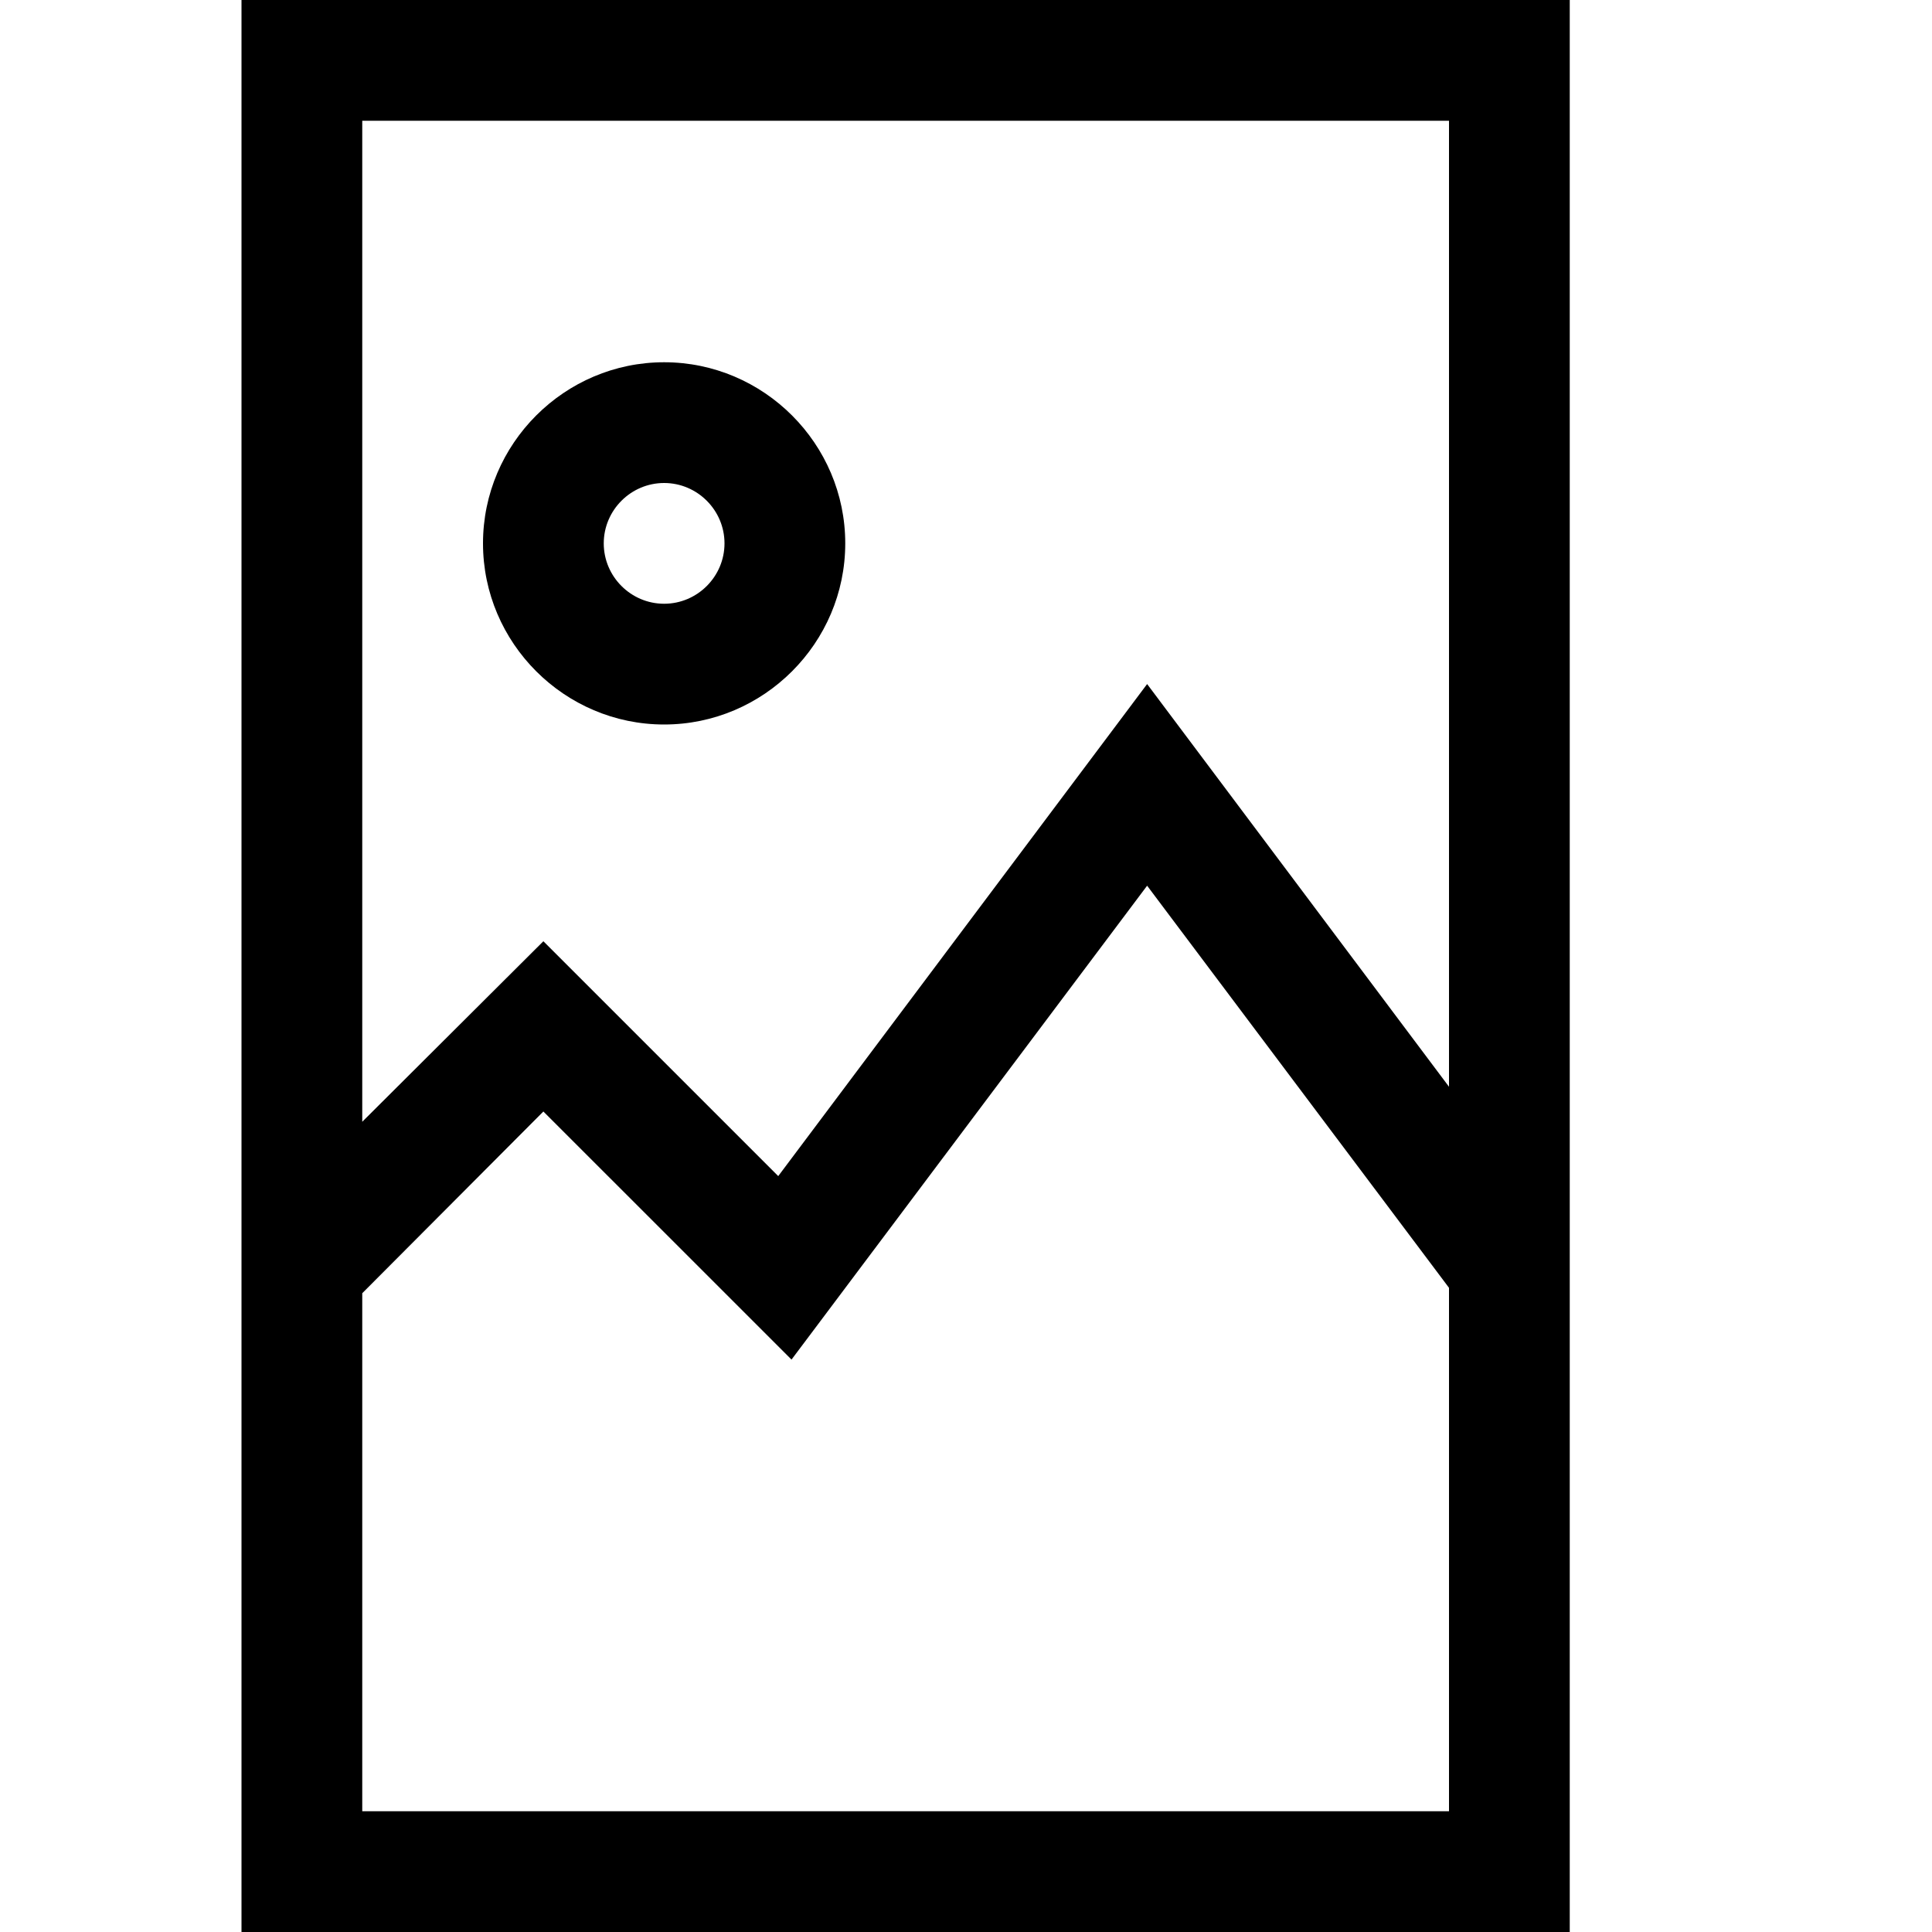 <?xml version="1.0" encoding="utf-8"?>
<!-- Generator: Adobe Illustrator 16.0.0, SVG Export Plug-In . SVG Version: 6.00 Build 0)  -->
<!DOCTYPE svg PUBLIC "-//W3C//DTD SVG 1.1//EN" "http://www.w3.org/Graphics/SVG/1.1/DTD/svg11.dtd">
<svg xmlns="http://www.w3.org/2000/svg" xmlns:xlink="http://www.w3.org/1999/xlink" version="1.1" id="Capa_1" x="0px" y="0px" width="32px" height="32px" viewBox="0 0 32 32" enable-background="new 0 0 32 32" xml:space="preserve">
<g>
	<path d="M4,0v32h22V0H4z M24,30H6v-8.58l3-3.01l4.11,4.109L19,14.67l5,6.66V30z M24,18l-5-6.67l-6.11,8.15L9,15.59l-3,2.99V2h18V18   z"/>
	<path d="M11,6C9.35,6,8,7.35,8,9s1.35,3,3,3s3-1.35,3-3S12.65,6,11,6z M11,10c-0.55,0-1-0.45-1-1s0.45-1,1-1s1,0.45,1,1   S11.55,10,11,10z"/>
</g>
</svg>
